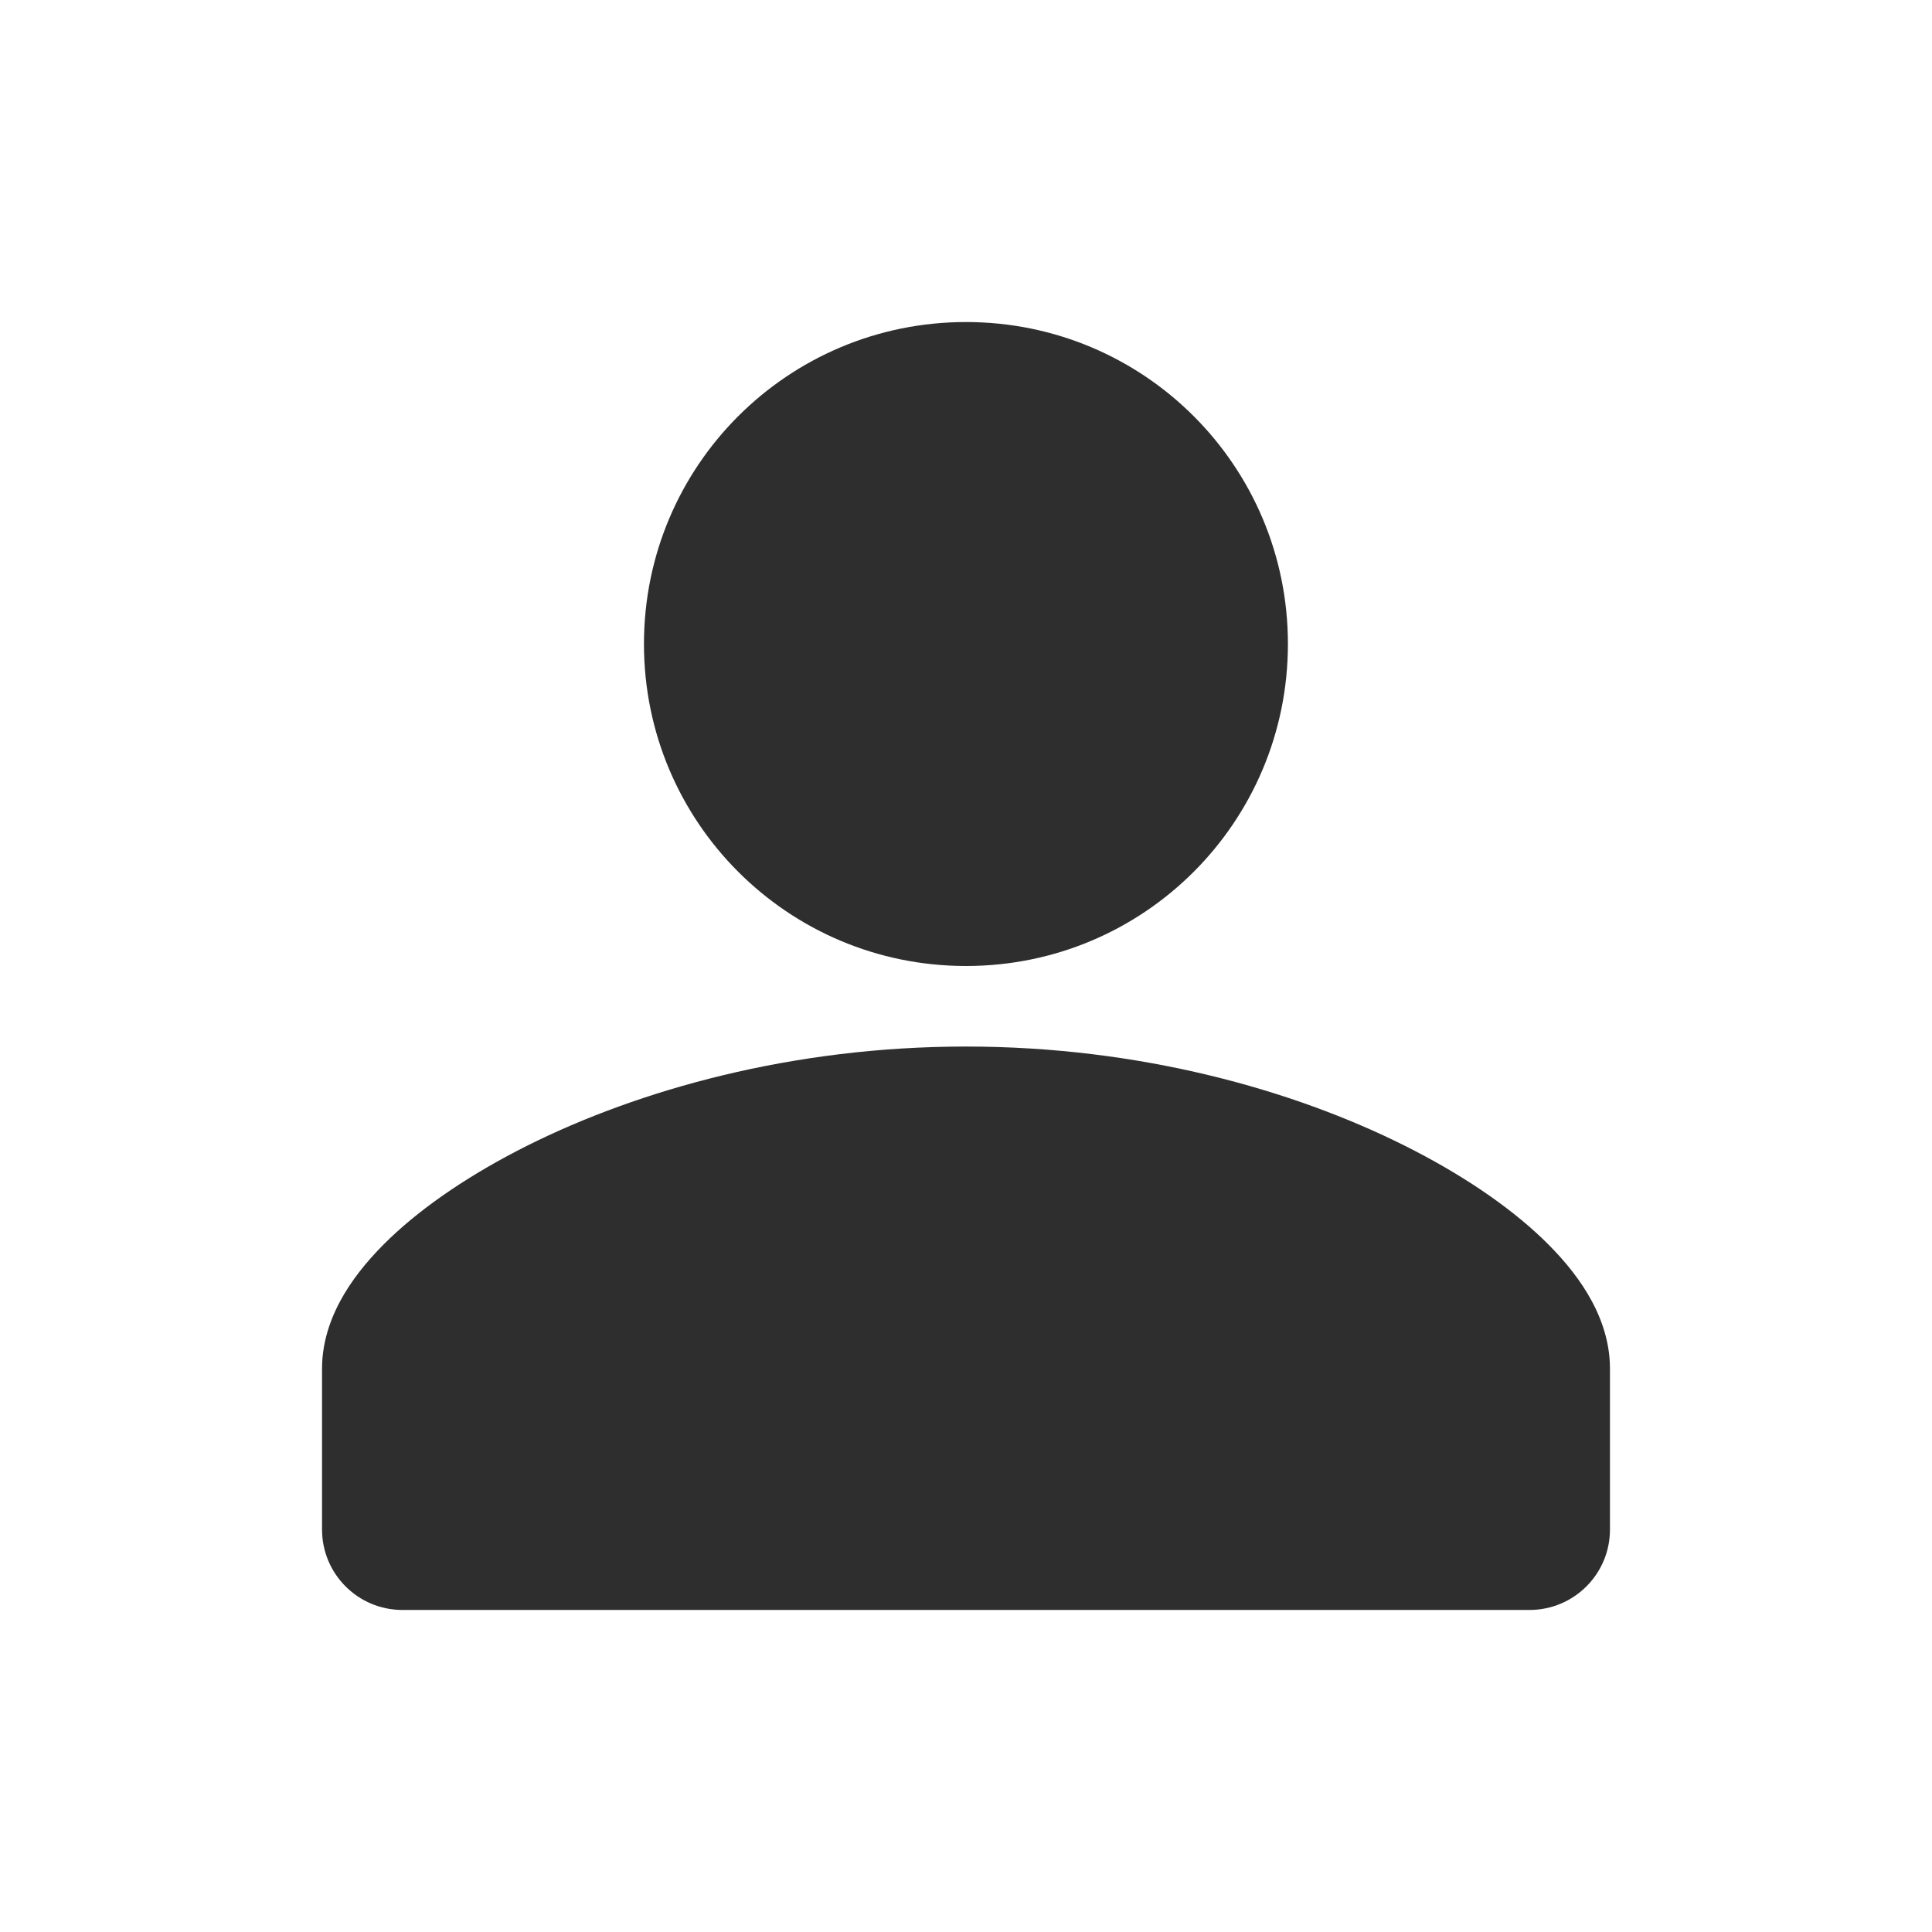 <svg width="16" height="16" viewBox="0 0 16 16" fill="none" xmlns="http://www.w3.org/2000/svg">
<path d="M8 3.333C9.107 3.333 10 4.227 10 5.333C10 6.44 9.107 7.333 8 7.333C6.893 7.333 6 6.44 6 5.333C6 4.227 6.893 3.333 8 3.333Z" fill="#2E2E2E"/>
<path fill-rule="evenodd" clip-rule="evenodd" d="M8 4C7.261 4 6.666 4.595 6.666 5.333C6.666 6.072 7.261 6.667 8 6.667C8.738 6.667 9.333 6.072 9.333 5.333C9.333 4.595 8.738 4 8 4ZM5.333 5.333C5.333 3.858 6.525 2.667 8 2.667C9.475 2.667 10.666 3.858 10.666 5.333C10.666 6.808 9.475 8 8 8C6.525 8 5.333 6.808 5.333 5.333Z" fill="#2E2E2E"/>
<path d="M8 9.333C10.666 9.333 12.666 10.667 12.666 11.333V12.667H3.333V11.333C3.333 10.667 5.333 9.333 8 9.333Z" fill="#2E2E2E"/>
<path fill-rule="evenodd" clip-rule="evenodd" d="M3.987 11.416C3.987 11.416 3.987 11.415 3.988 11.413C3.987 11.415 3.987 11.416 3.987 11.416ZM4 11.393C4.022 11.357 4.067 11.299 4.148 11.222C4.317 11.06 4.591 10.867 4.965 10.68C5.709 10.307 6.774 10 8 10C9.226 10 10.291 10.307 11.035 10.68C11.409 10.867 11.683 11.06 11.852 11.222C11.933 11.299 11.978 11.357 12 11.393V12H4V11.393ZM12.013 11.416C12.013 11.416 12.012 11.415 12.011 11.413C12.012 11.415 12.013 11.416 12.013 11.416ZM4.368 9.487C5.291 9.026 6.559 8.667 8 8.667C9.441 8.667 10.709 9.026 11.631 9.487C12.091 9.717 12.484 9.981 12.773 10.257C12.917 10.395 13.049 10.548 13.148 10.714C13.244 10.875 13.333 11.088 13.333 11.333V12.667C13.333 13.035 13.035 13.333 12.666 13.333H3.333C2.965 13.333 2.667 13.035 2.667 12.667V11.333C2.667 11.088 2.756 10.875 2.852 10.714C2.951 10.548 3.083 10.395 3.227 10.257C3.516 9.981 3.909 9.717 4.368 9.487Z" fill="#2E2E2E"/>
</svg>
